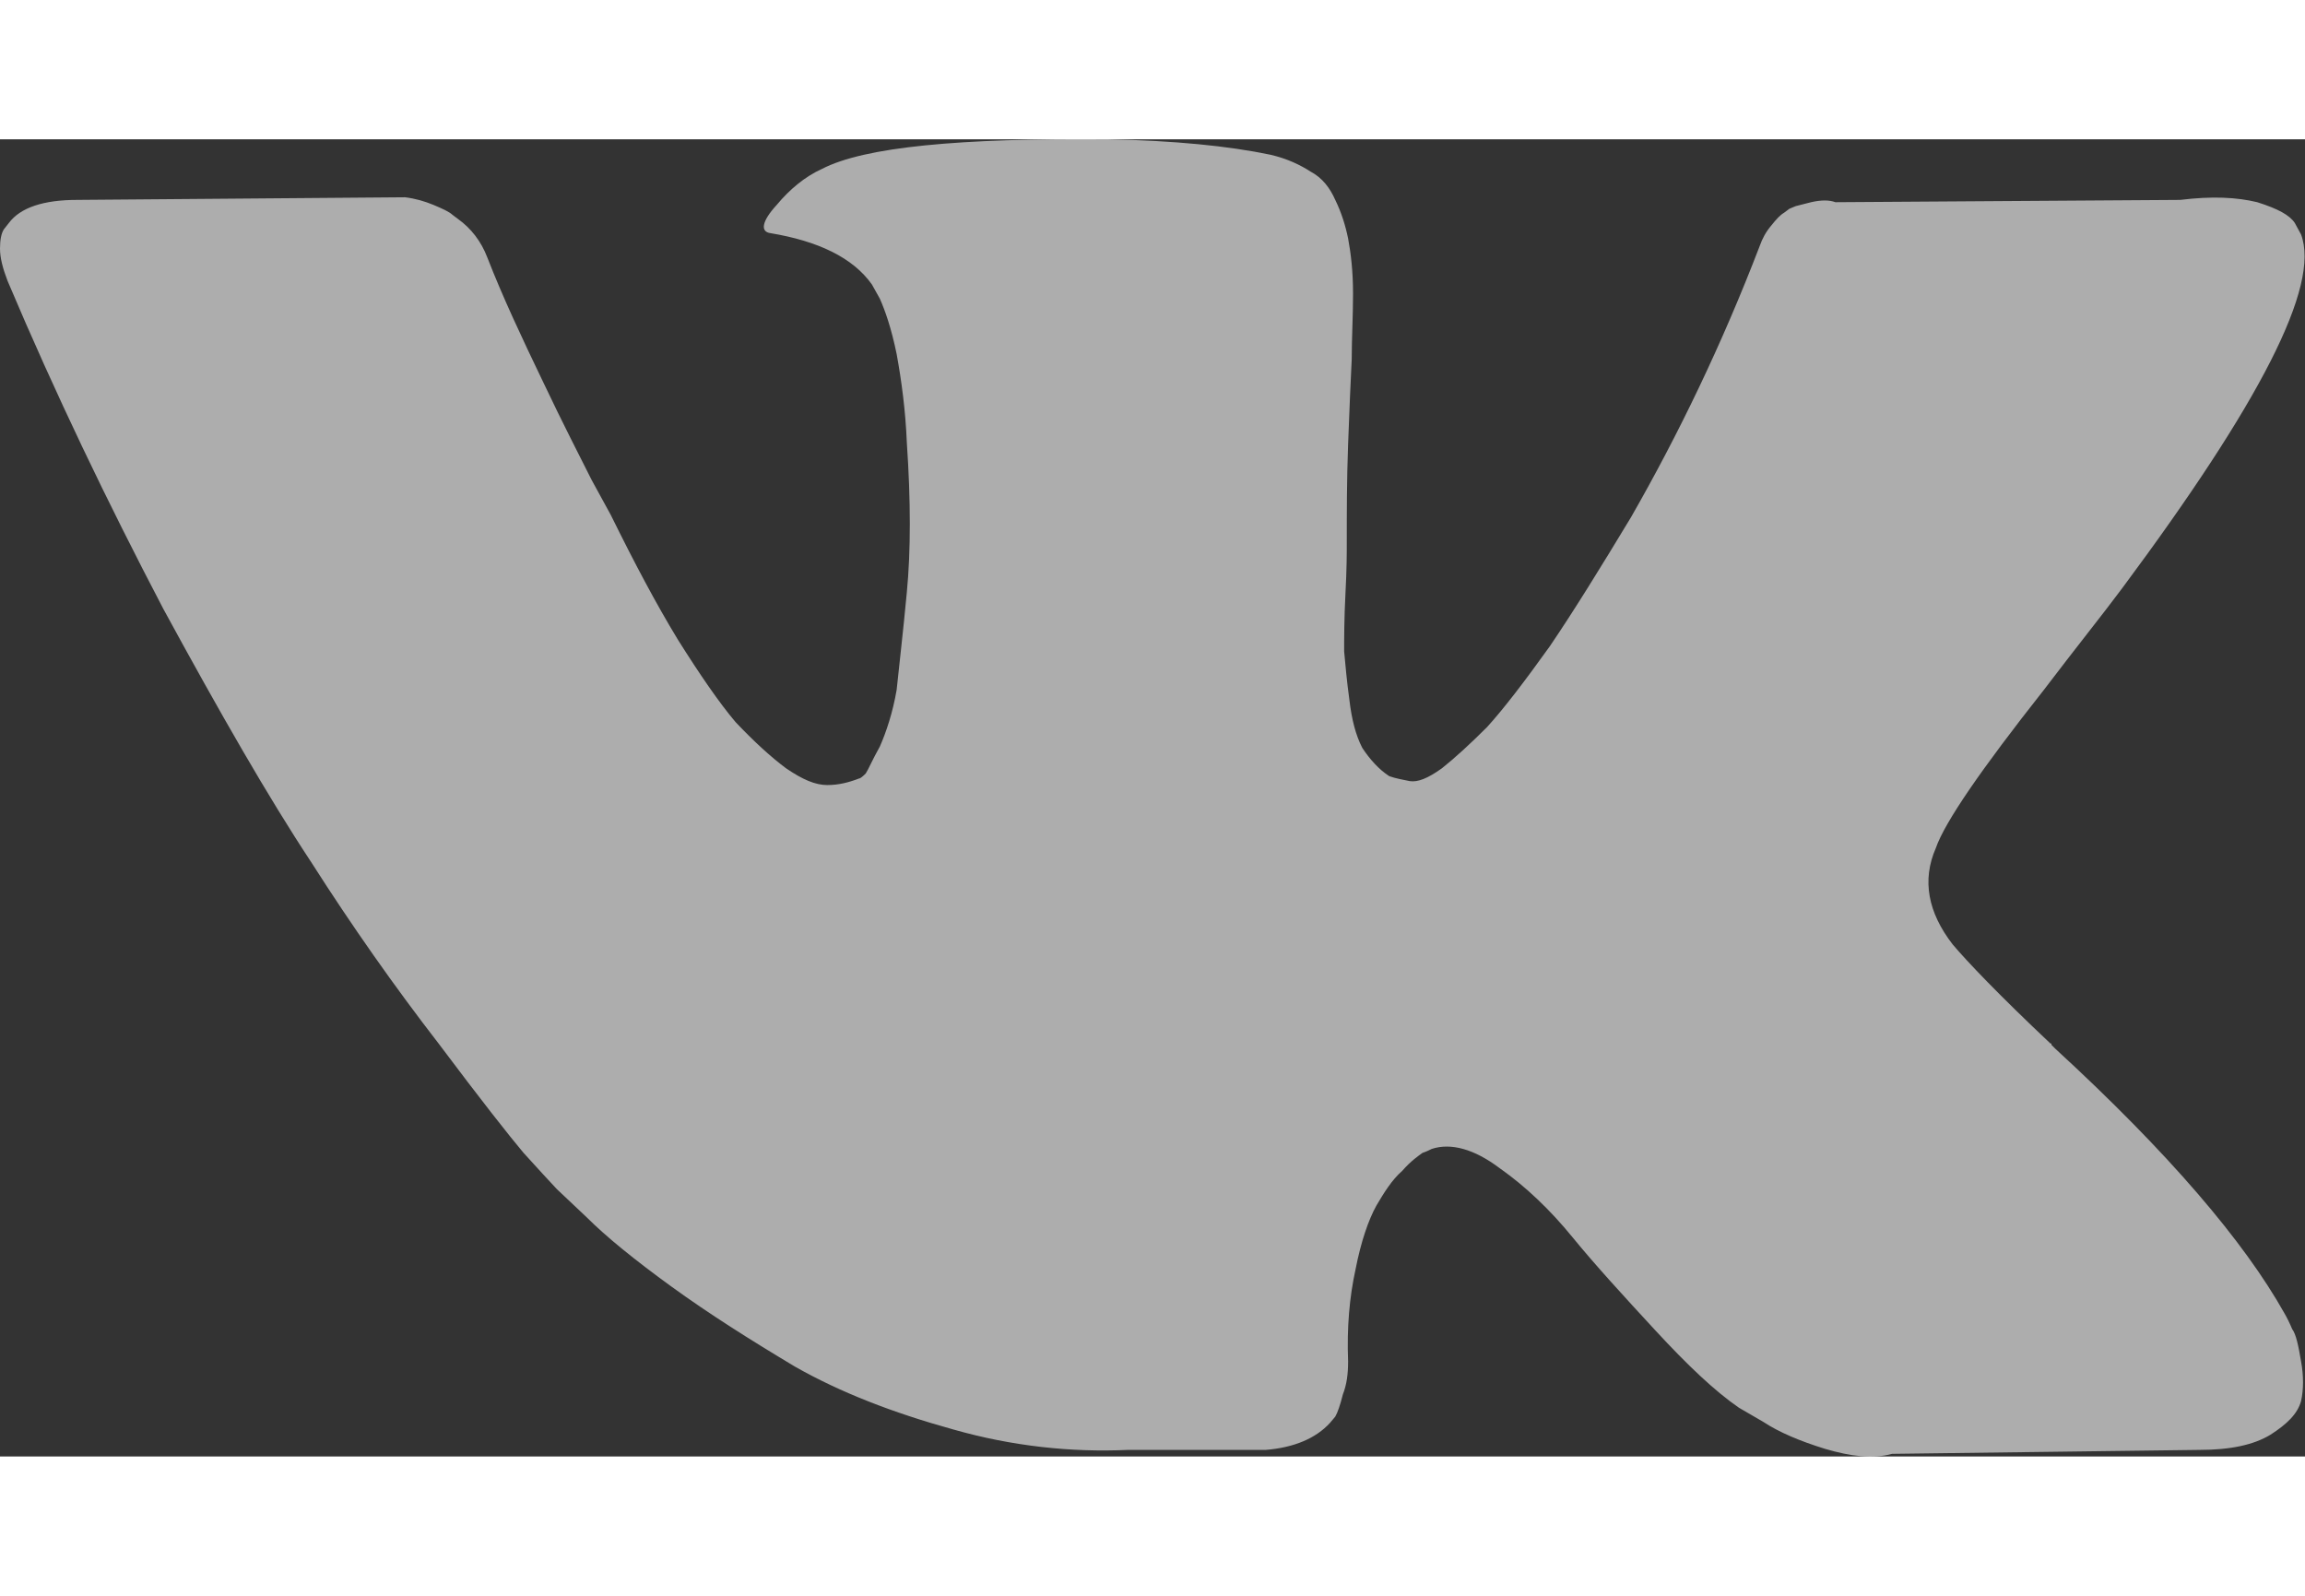 <?xml version="1.0" encoding="UTF-8"?>
<svg xmlns="http://www.w3.org/2000/svg" xmlns:xlink="http://www.w3.org/1999/xlink" width="26px" height="18px" viewBox="0 0 7 4" version="1.1">
<rect x="0" y="0" width="7" height="4" fill="#333333" stroke="none"/>
<g id="surface1">
<path style=" stroke:none;fill-rule:nonzero;fill:rgb(100%,100%,100%);fill-opacity:0.6;" d="M 6.961 3.613 C 6.953 3.594 6.945 3.578 6.938 3.566 C 6.816 3.348 6.586 3.078 6.242 2.762 L 6.23 2.75 L 6.23 2.746 L 6.227 2.746 C 6.07 2.598 5.973 2.496 5.93 2.445 C 5.855 2.348 5.836 2.25 5.879 2.152 C 5.906 2.074 6.016 1.914 6.207 1.672 C 6.305 1.543 6.387 1.441 6.445 1.363 C 6.863 0.801 7.047 0.445 6.988 0.289 L 6.969 0.254 C 6.953 0.23 6.918 0.211 6.855 0.191 C 6.793 0.176 6.719 0.172 6.621 0.184 L 5.574 0.191 C 5.555 0.184 5.531 0.184 5.5 0.191 C 5.469 0.199 5.453 0.203 5.453 0.203 L 5.434 0.211 L 5.418 0.223 C 5.406 0.23 5.395 0.242 5.379 0.262 C 5.363 0.281 5.352 0.301 5.344 0.324 C 5.23 0.621 5.098 0.895 4.953 1.148 C 4.863 1.297 4.781 1.43 4.707 1.539 C 4.629 1.648 4.566 1.73 4.516 1.785 C 4.465 1.836 4.418 1.879 4.379 1.91 C 4.336 1.941 4.305 1.953 4.281 1.949 C 4.262 1.945 4.238 1.941 4.219 1.934 C 4.188 1.914 4.16 1.883 4.137 1.848 C 4.117 1.809 4.105 1.762 4.098 1.703 C 4.09 1.645 4.086 1.598 4.082 1.555 C 4.082 1.516 4.082 1.457 4.086 1.379 C 4.09 1.305 4.09 1.254 4.09 1.227 C 4.09 1.133 4.09 1.035 4.094 0.926 C 4.098 0.816 4.102 0.73 4.105 0.668 C 4.105 0.605 4.109 0.539 4.109 0.469 C 4.109 0.398 4.102 0.344 4.094 0.301 C 4.086 0.262 4.074 0.223 4.055 0.184 C 4.039 0.148 4.016 0.117 3.98 0.098 C 3.949 0.078 3.91 0.059 3.859 0.047 C 3.73 0.02 3.566 0.004 3.367 0 C 2.914 -0.004 2.625 0.023 2.496 0.09 C 2.445 0.113 2.398 0.152 2.359 0.199 C 2.312 0.25 2.309 0.281 2.34 0.285 C 2.484 0.309 2.59 0.359 2.648 0.441 L 2.672 0.484 C 2.688 0.52 2.707 0.574 2.723 0.652 C 2.738 0.734 2.75 0.824 2.754 0.922 C 2.766 1.098 2.766 1.25 2.754 1.375 C 2.742 1.504 2.73 1.602 2.723 1.672 C 2.711 1.742 2.691 1.801 2.672 1.844 C 2.648 1.887 2.637 1.914 2.629 1.926 C 2.621 1.934 2.613 1.941 2.609 1.941 C 2.578 1.953 2.547 1.961 2.512 1.961 C 2.477 1.961 2.438 1.945 2.387 1.91 C 2.34 1.875 2.289 1.828 2.234 1.77 C 2.184 1.711 2.125 1.625 2.059 1.52 C 1.992 1.41 1.926 1.285 1.855 1.141 L 1.797 1.035 C 1.762 0.965 1.711 0.867 1.648 0.734 C 1.586 0.605 1.527 0.48 1.48 0.359 C 1.461 0.309 1.43 0.27 1.391 0.242 L 1.375 0.23 C 1.363 0.219 1.344 0.211 1.316 0.199 C 1.289 0.188 1.262 0.18 1.23 0.176 L 0.234 0.184 C 0.133 0.184 0.062 0.207 0.027 0.254 L 0.012 0.273 C 0.004 0.285 0 0.305 0 0.332 C 0 0.359 0.008 0.391 0.023 0.43 C 0.168 0.773 0.328 1.105 0.496 1.426 C 0.668 1.742 0.816 2 0.945 2.195 C 1.07 2.391 1.199 2.574 1.332 2.746 C 1.461 2.918 1.547 3.027 1.59 3.078 C 1.633 3.125 1.668 3.164 1.691 3.188 L 1.781 3.273 C 1.84 3.332 1.926 3.402 2.039 3.484 C 2.152 3.566 2.277 3.645 2.414 3.727 C 2.551 3.805 2.711 3.867 2.895 3.918 C 3.074 3.969 3.254 3.988 3.426 3.98 L 3.844 3.98 C 3.93 3.973 3.996 3.945 4.039 3.898 L 4.055 3.879 C 4.062 3.867 4.07 3.844 4.078 3.812 C 4.09 3.781 4.094 3.75 4.094 3.711 C 4.09 3.609 4.098 3.516 4.117 3.43 C 4.133 3.348 4.156 3.281 4.18 3.238 C 4.203 3.199 4.227 3.16 4.258 3.133 C 4.285 3.102 4.309 3.086 4.32 3.078 C 4.332 3.074 4.34 3.07 4.348 3.066 C 4.406 3.047 4.477 3.066 4.555 3.125 C 4.633 3.18 4.707 3.25 4.777 3.336 C 4.844 3.418 4.93 3.512 5.027 3.617 C 5.125 3.723 5.207 3.801 5.281 3.852 L 5.355 3.895 C 5.402 3.926 5.465 3.953 5.543 3.977 C 5.621 4 5.688 4.008 5.746 3.992 L 6.68 3.98 C 6.773 3.98 6.844 3.965 6.895 3.934 C 6.945 3.902 6.977 3.871 6.988 3.832 C 6.996 3.797 6.996 3.754 6.988 3.711 C 6.98 3.664 6.973 3.629 6.961 3.613 Z M 6.961 3.613 "/>
</g>
</svg>
